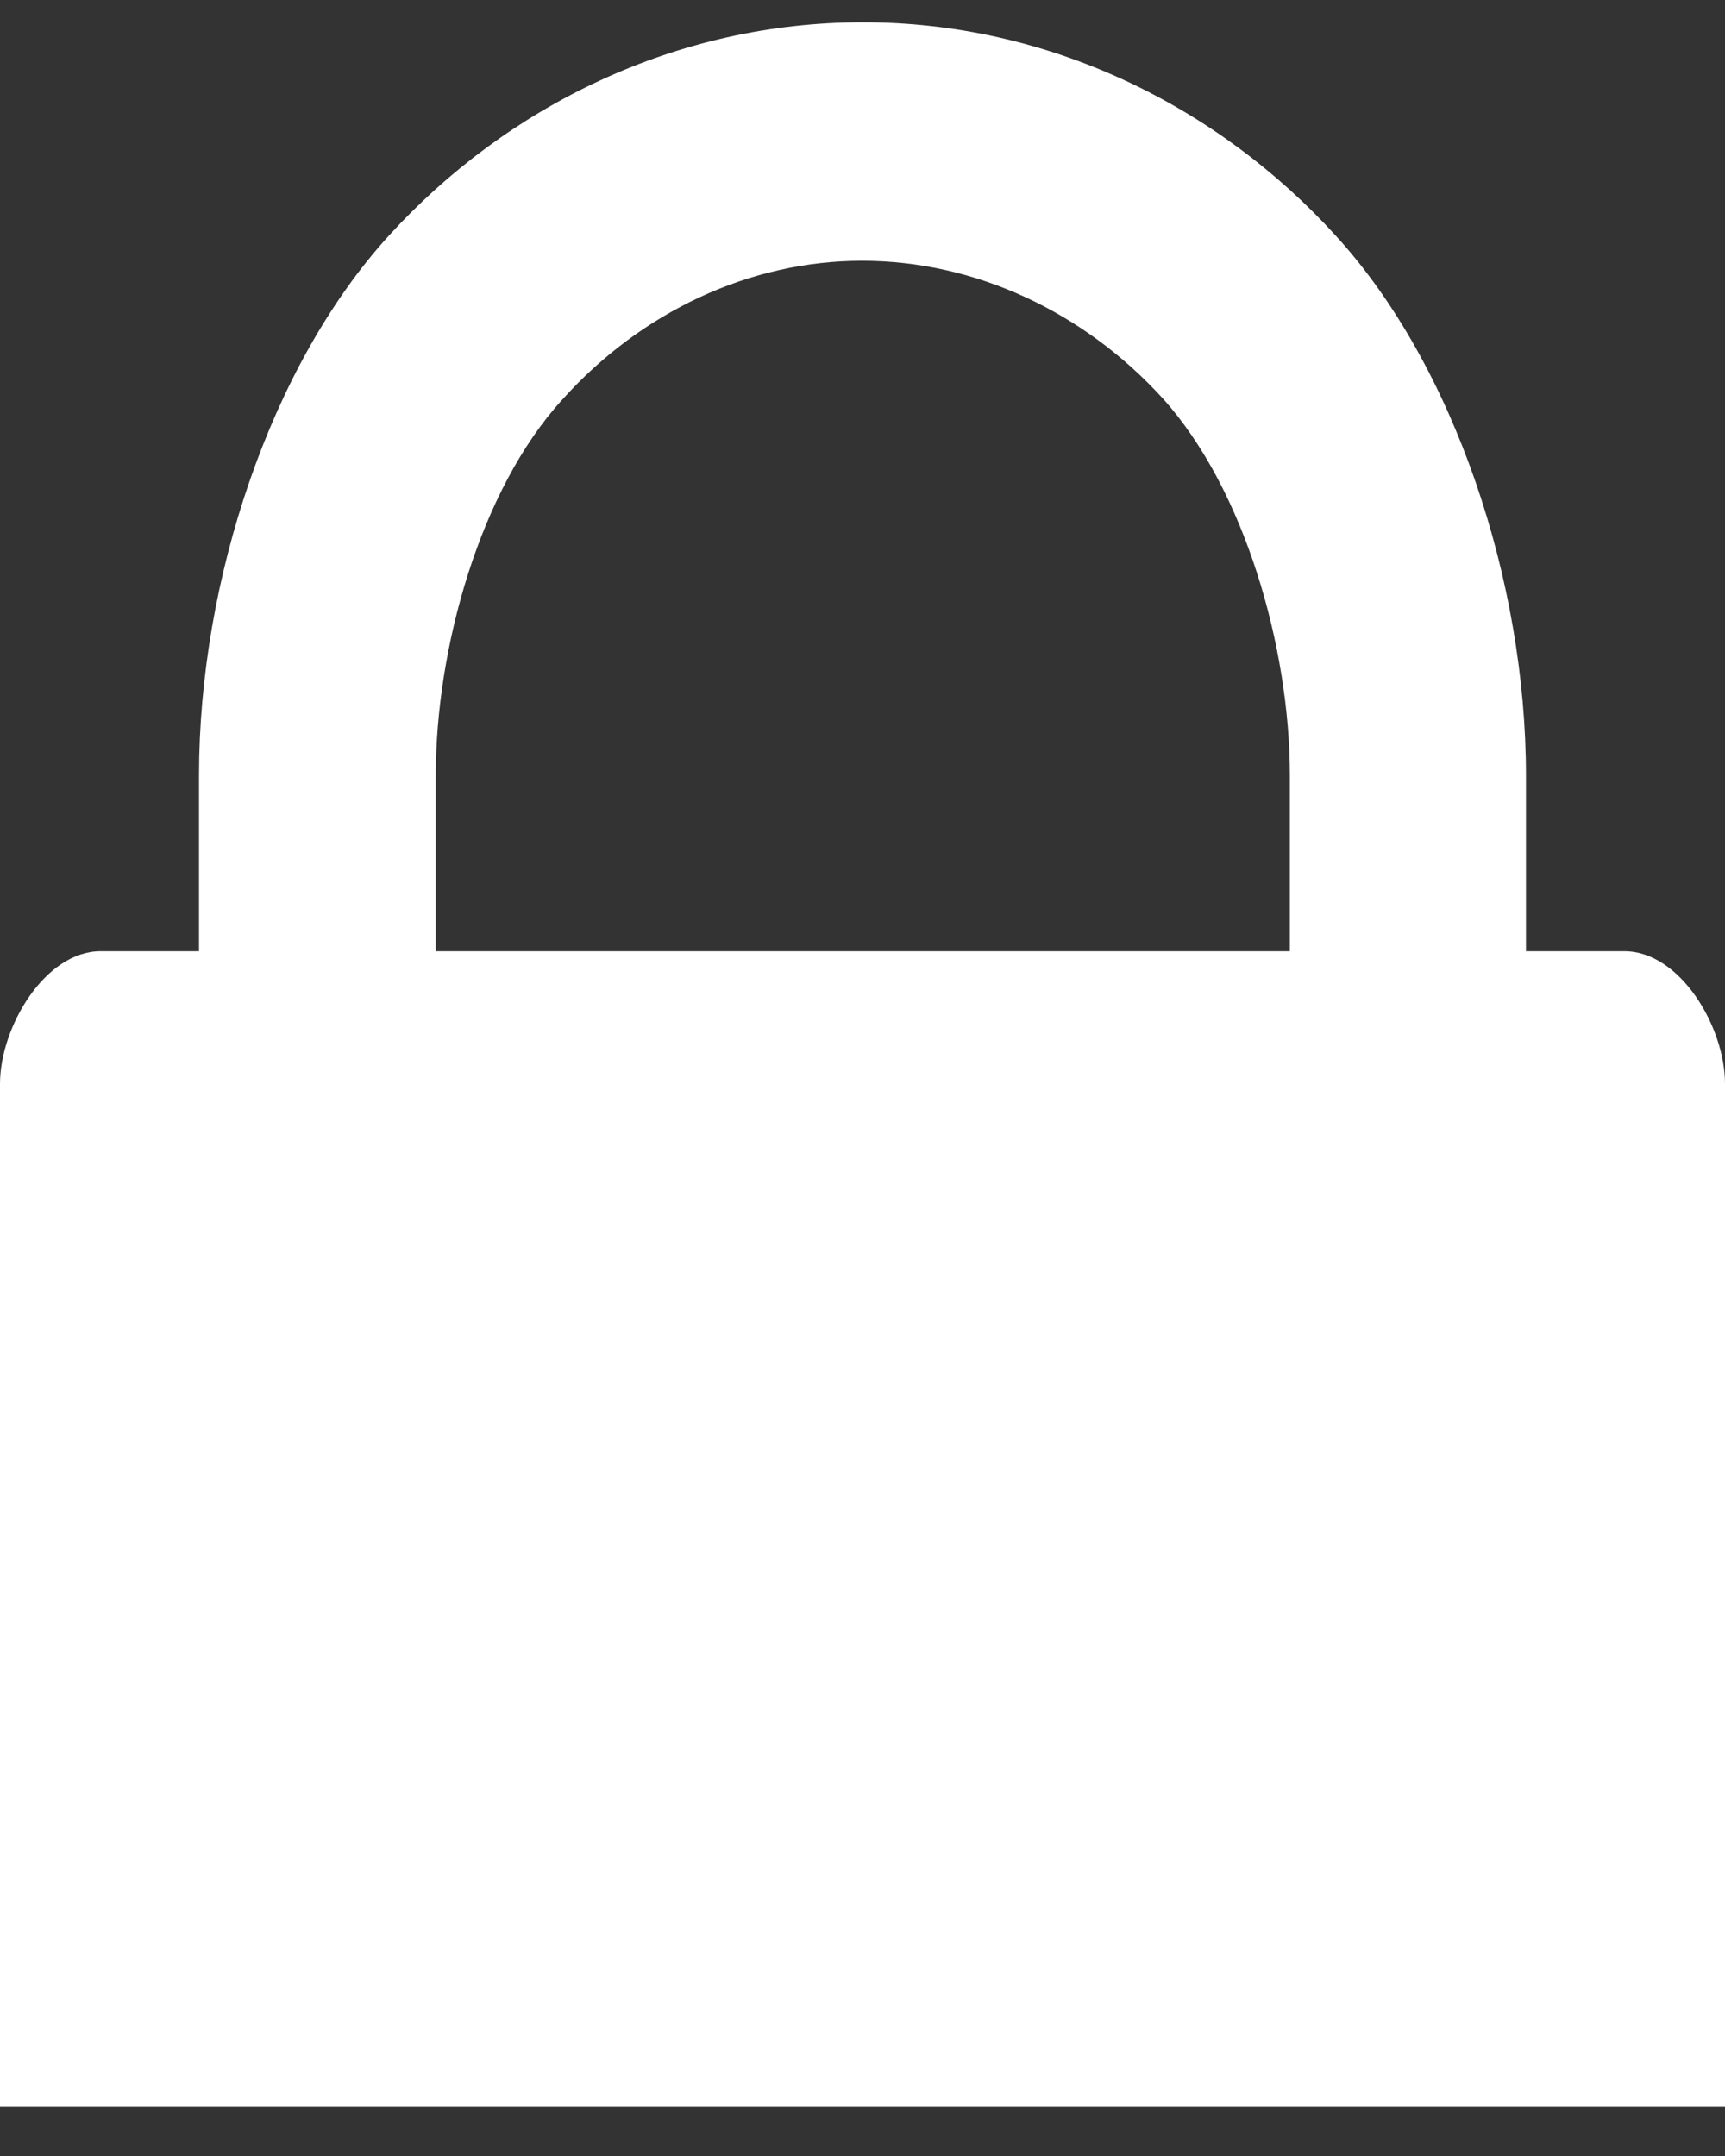 <?xml version="1.0" encoding="UTF-8" standalone="no"?>
<!DOCTYPE svg PUBLIC "-//W3C//DTD SVG 1.1//EN" "http://www.w3.org/Graphics/SVG/1.1/DTD/svg11.dtd">
<svg width="100%" height="100%" viewBox="0 0 8 10" version="1.1" xmlns="http://www.w3.org/2000/svg" xmlns:xlink="http://www.w3.org/1999/xlink" xml:space="preserve" xmlns:serif="http://www.serif.com/" style="fill-rule:evenodd;clip-rule:evenodd;stroke-linejoin:round;stroke-miterlimit:2;">
    <rect x="0" y="0" width="8" height="10" fill="#333333" stroke="none"/>
    <g id="Plan-de-travail2" serif:id="Plan de travail2" transform="matrix(1,0,0,0.971,0,-0.388)">
        <rect x="0" y="0.4" width="8" height="10.062" style="fill:none;"/>
        <clipPath id="_clip1">
            <rect x="0" y="0.4" width="8" height="10.062"/>
        </clipPath>
        <g clip-path="url(#_clip1)">
            <g id="Plan-de-travail1" serif:id="Plan de travail1" transform="matrix(1,0,0,1.03,-4,-2.378)">
                <g>
                    <clipPath id="_clip2">
                        <rect x="4" y="2.4" width="8" height="10.462"/>
                    </clipPath>
                    <g clip-path="url(#_clip2)">
                        <g transform="matrix(1,0,0,1,0,0.4)">
                            <path d="M9.982,5.893L9.982,6.708L11.077,6.708L11.077,5.893C11.077,4.993 10.746,3.994 10.196,3.391C9.648,2.788 8.863,2.4 8.002,2.4C7.138,2.4 6.352,2.788 5.804,3.389C5.254,3.992 4.923,4.991 4.923,5.891L4.923,6.708L6.021,6.708L6.021,5.893C6.021,5.301 6.227,4.568 6.606,4.152C6.973,3.742 7.479,3.506 7.998,3.506C8.521,3.506 9.027,3.742 9.394,4.146C9.773,4.568 9.982,5.301 9.982,5.893ZM4.615,12.862L11.385,12.862C11.641,12.862 12,12.511 12,12.246L12,7.323C12,7.059 11.792,6.708 11.533,6.708L4.467,6.708C4.208,6.708 4,7.061 4,7.323L4,12.246C4,12.511 4.357,12.862 4.615,12.862Z" style="fill:white;"/>
                        </g>
                    </g>
                </g>
            </g>
        </g>
    </g>
</svg>
